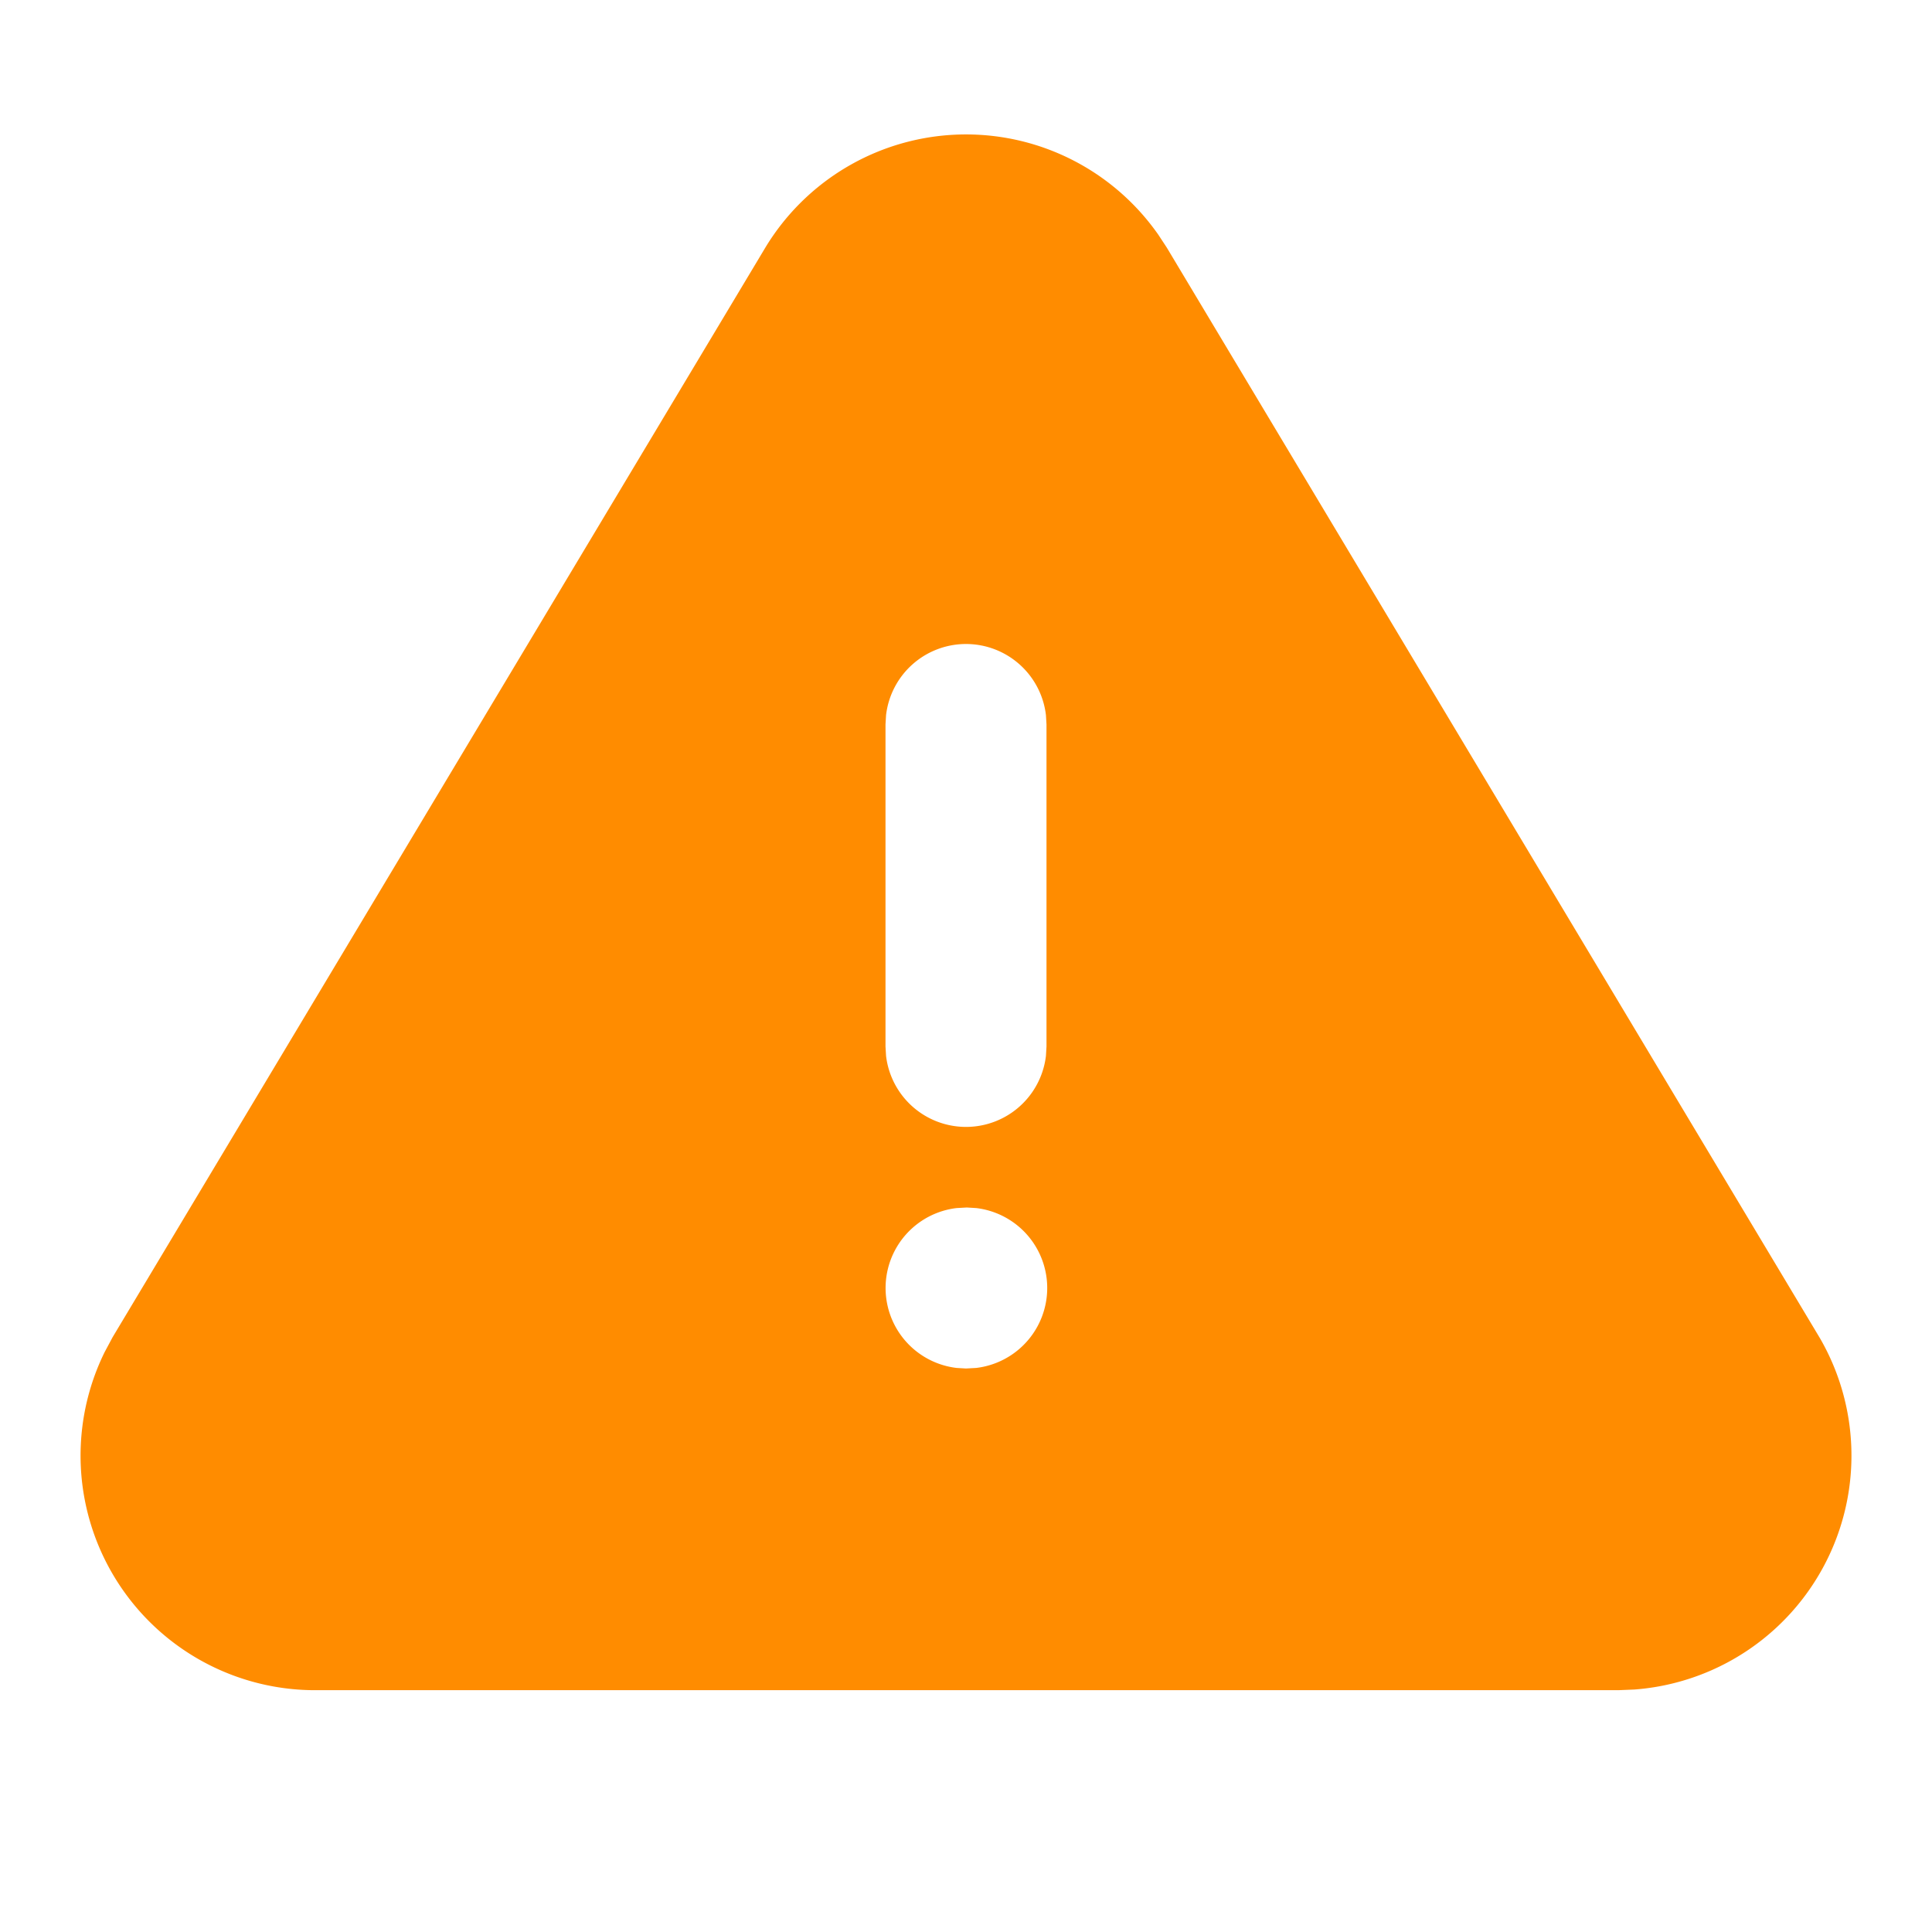 <svg  xmlns="http://www.w3.org/2000/svg"  width="24"  height="24"  viewBox="0 0 24 24"  fill="#ff8c00"  class="icon icon-tabler icons-tabler-filled icon-tabler-alert-triangle"><path stroke="none" d="M0 0h24v24H0z" fill="none"/><path d="M12 1.67c.955 0 1.845 .467 2.39 1.247l.105 .16l8.114 13.548a2.914 2.914 0 0 1 -2.307 4.363l-.195 .008h-16.225a2.914 2.914 0 0 1 -2.582 -4.2l.099 -.185l8.11 -13.538a2.914 2.914 0 0 1 2.491 -1.403zm.01 13.33l-.127 .007a1 1 0 0 0 0 1.986l.117 .007l.127 -.007a1 1 0 0 0 0 -1.986l-.117 -.007zm-.01 -7a1 1 0 0 0 -.993 .883l-.007 .117v4l.007 .117a1 1 0 0 0 1.986 0l.007 -.117v-4l-.007 -.117a1 1 0 0 0 -.993 -.883z" /></svg>
